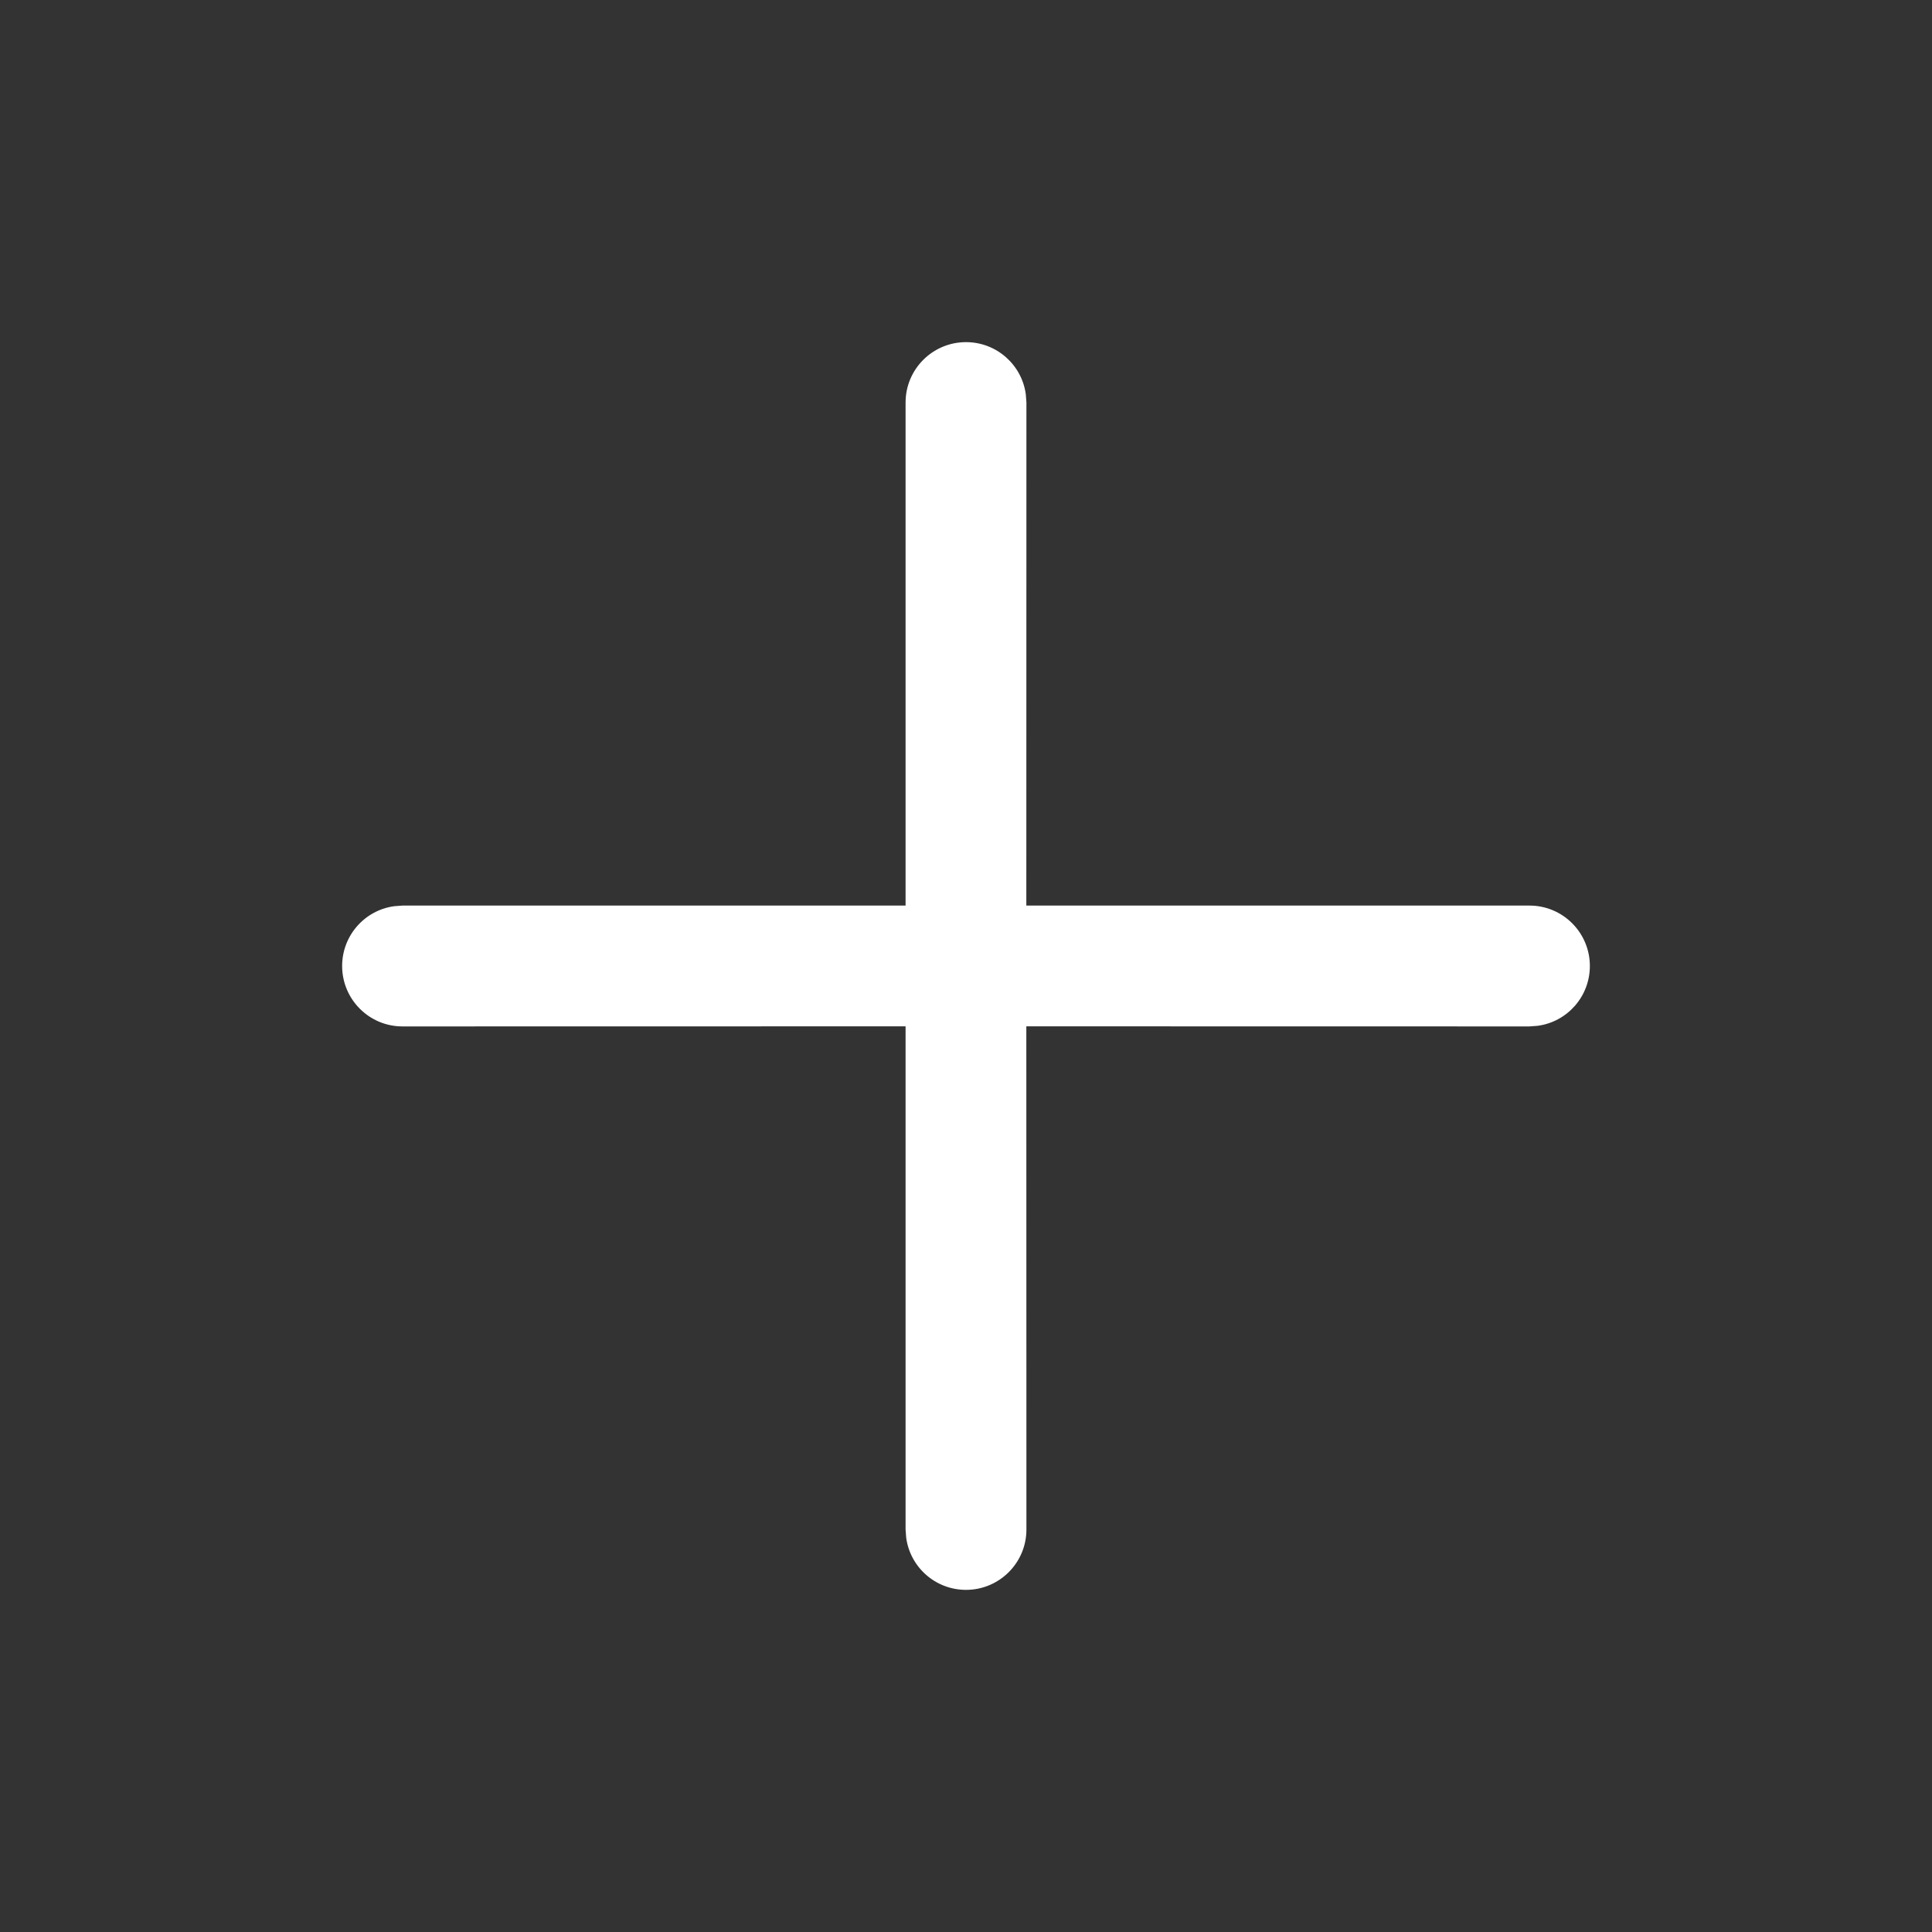 <svg xmlns="http://www.w3.org/2000/svg" xmlns:xlink="http://www.w3.org/1999/xlink" viewBox="0 0 22 22" class="design-iconfont">
  <rect x="0" y="0" width="22" height="22" fill="#333333" stroke="none"/>
  <defs>
    <path id="r3voxk0bu__w0gxab63ya" d="M0 0H22V22H0z"/>
  </defs>
  <g fill="none" fill-rule="evenodd">
    <mask id="r3voxk0bu__qi2x4qqozb" fill="#fff">
      <use xlink:href="#r3voxk0bu__w0gxab63ya"/>
    </mask>
    <path d="M11,3.896 C11.348,3.896 11.636,4.154 11.681,4.49 L11.688,4.583 L11.687,10.312 L17.417,10.312 C17.796,10.312 18.104,10.62 18.104,11 C18.104,11.348 17.846,11.636 17.51,11.681 L17.417,11.688 L11.687,11.687 L11.688,17.417 C11.688,17.796 11.38,18.104 11,18.104 C10.652,18.104 10.364,17.846 10.319,17.51 L10.312,17.417 L10.312,11.687 L4.583,11.688 C4.204,11.688 3.896,11.38 3.896,11 C3.896,10.652 4.154,10.364 4.49,10.319 L4.583,10.312 L10.312,10.312 L10.312,4.583 C10.312,4.204 10.62,3.896 11,3.896 Z" fill="#FFF" mask="url(#r3voxk0bu__qi2x4qqozb)"/>
  </g>
</svg>
